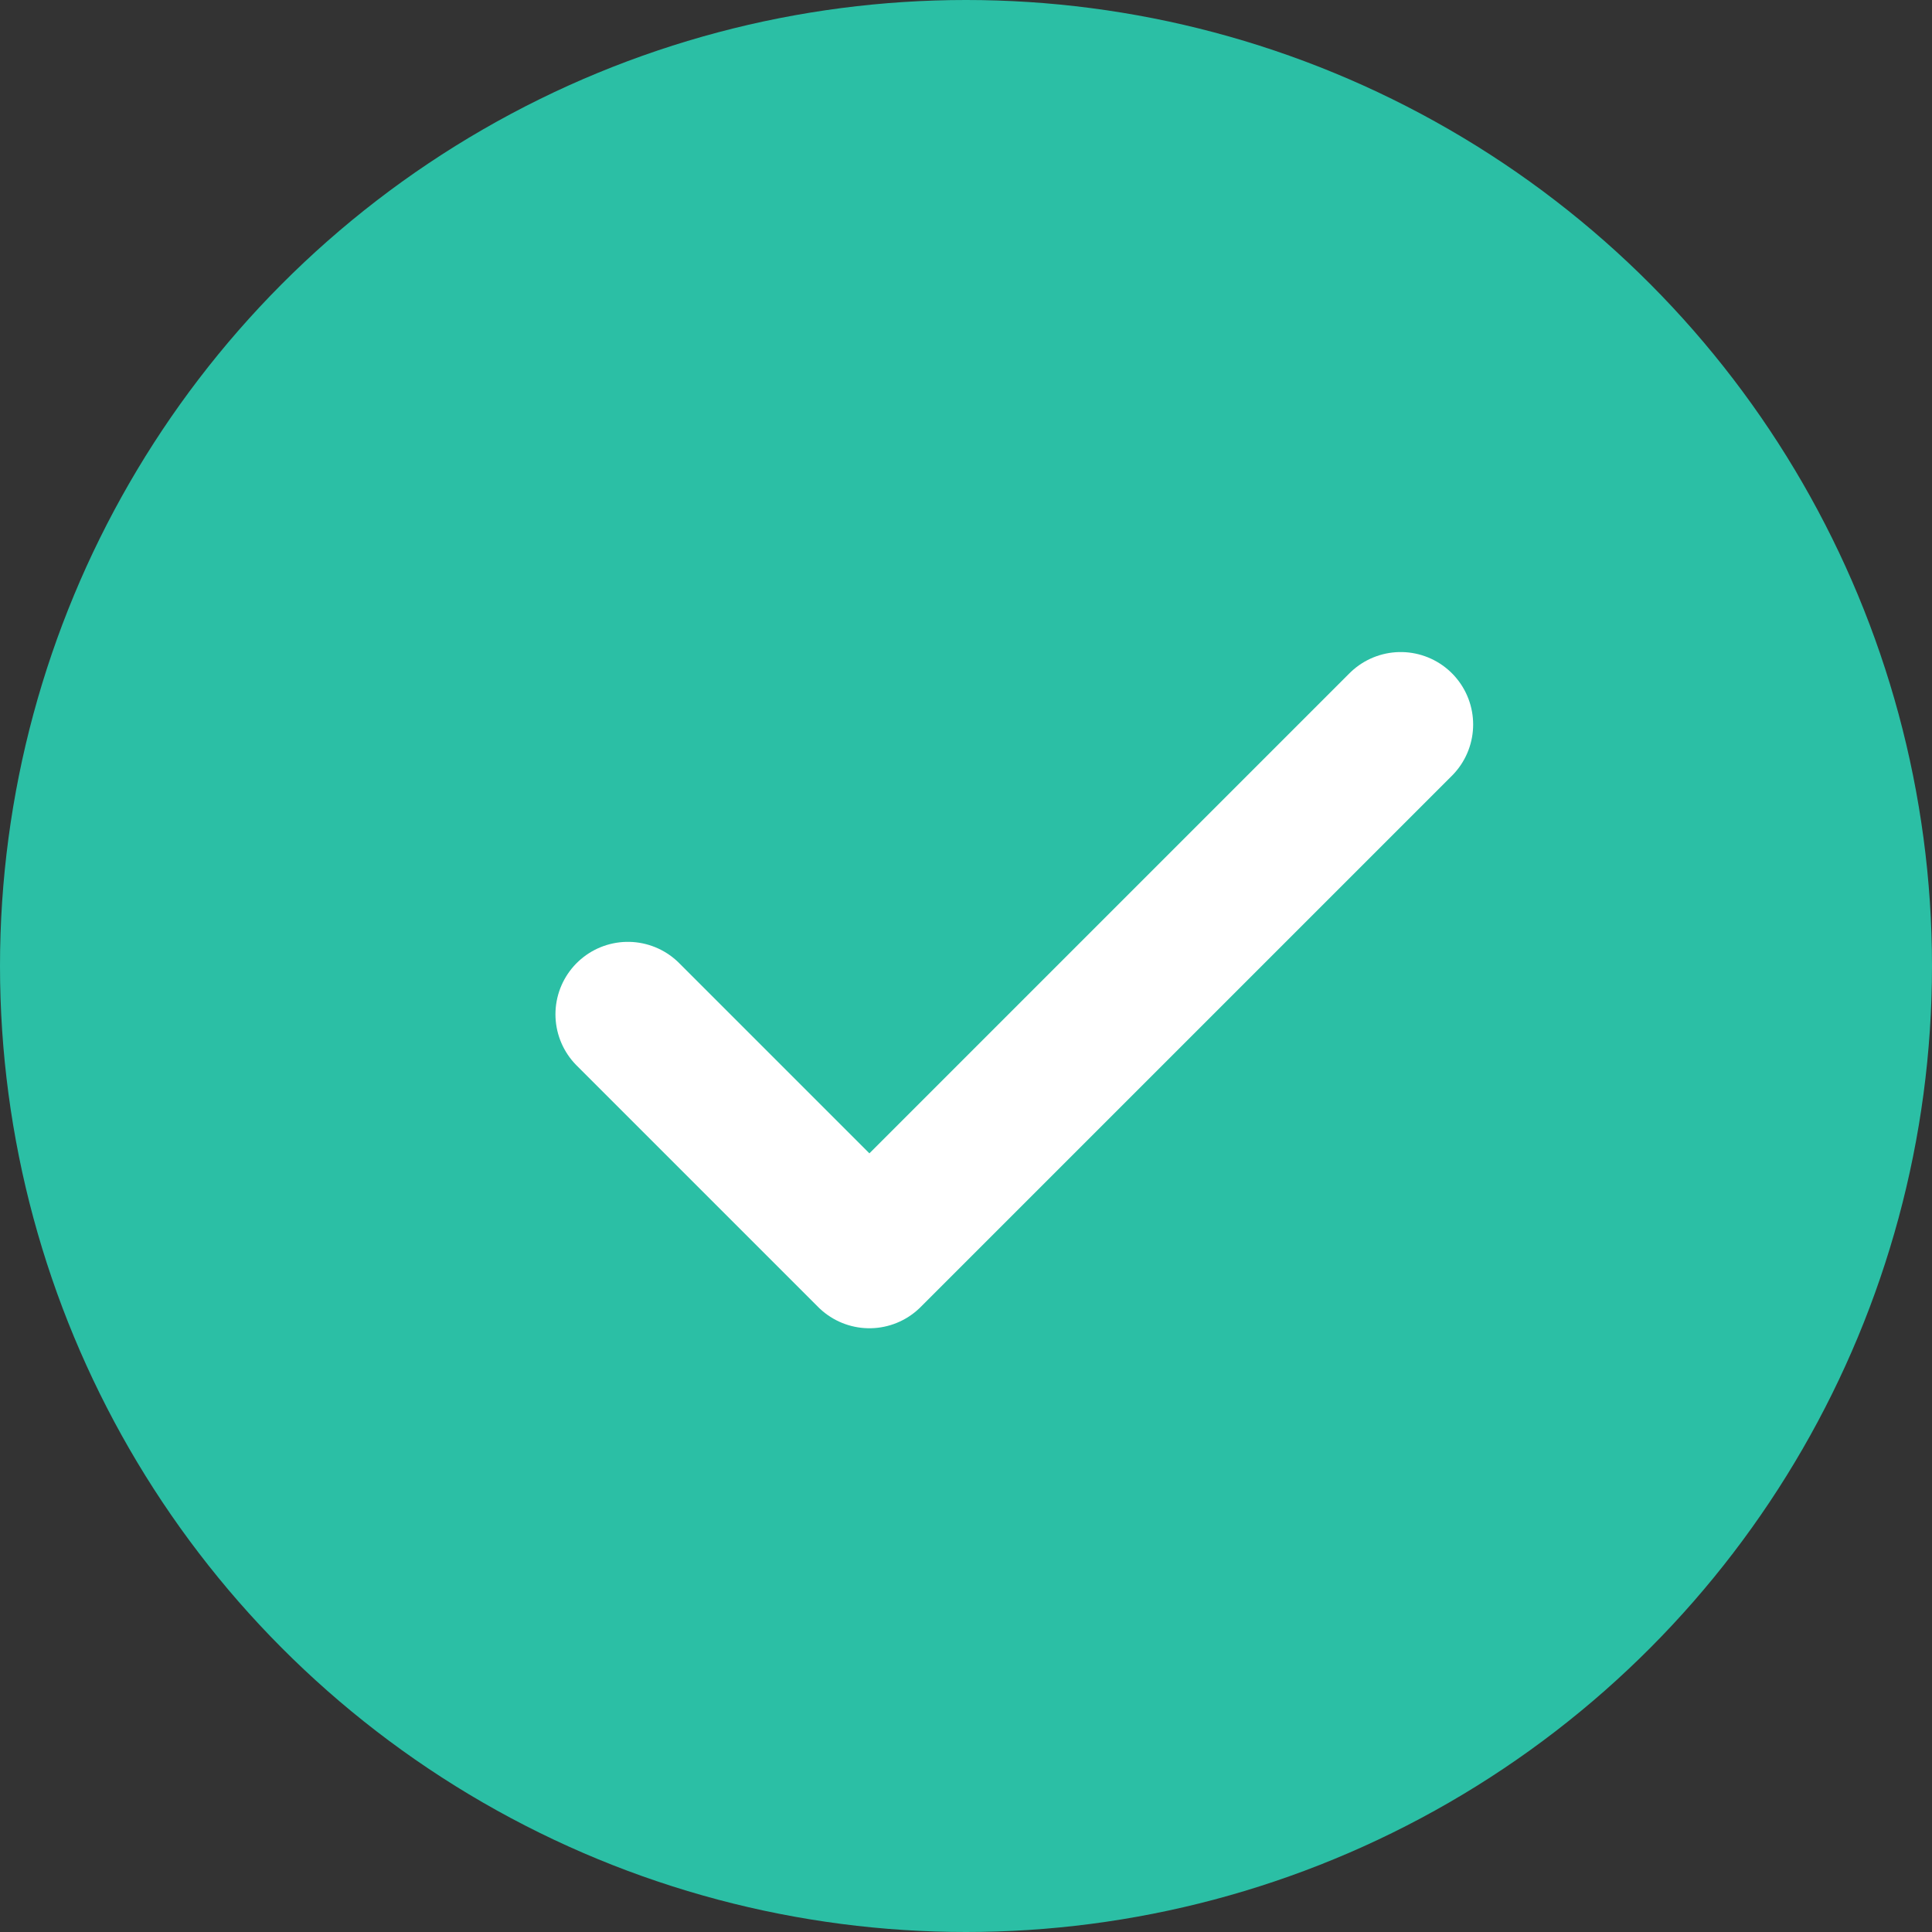<svg width="40" height="40" viewBox="0 0 40 40" fill="none" xmlns="http://www.w3.org/2000/svg">
<rect x="0" y="0" width="40" height="40" fill="#333333" stroke="none"/>
<circle cx="20" cy="20" r="20" fill="#2BBFA5"/>
<path d="M29 15L18 26L13 21" stroke="white" stroke-width="3" stroke-linecap="round" stroke-linejoin="round"/>
</svg>

